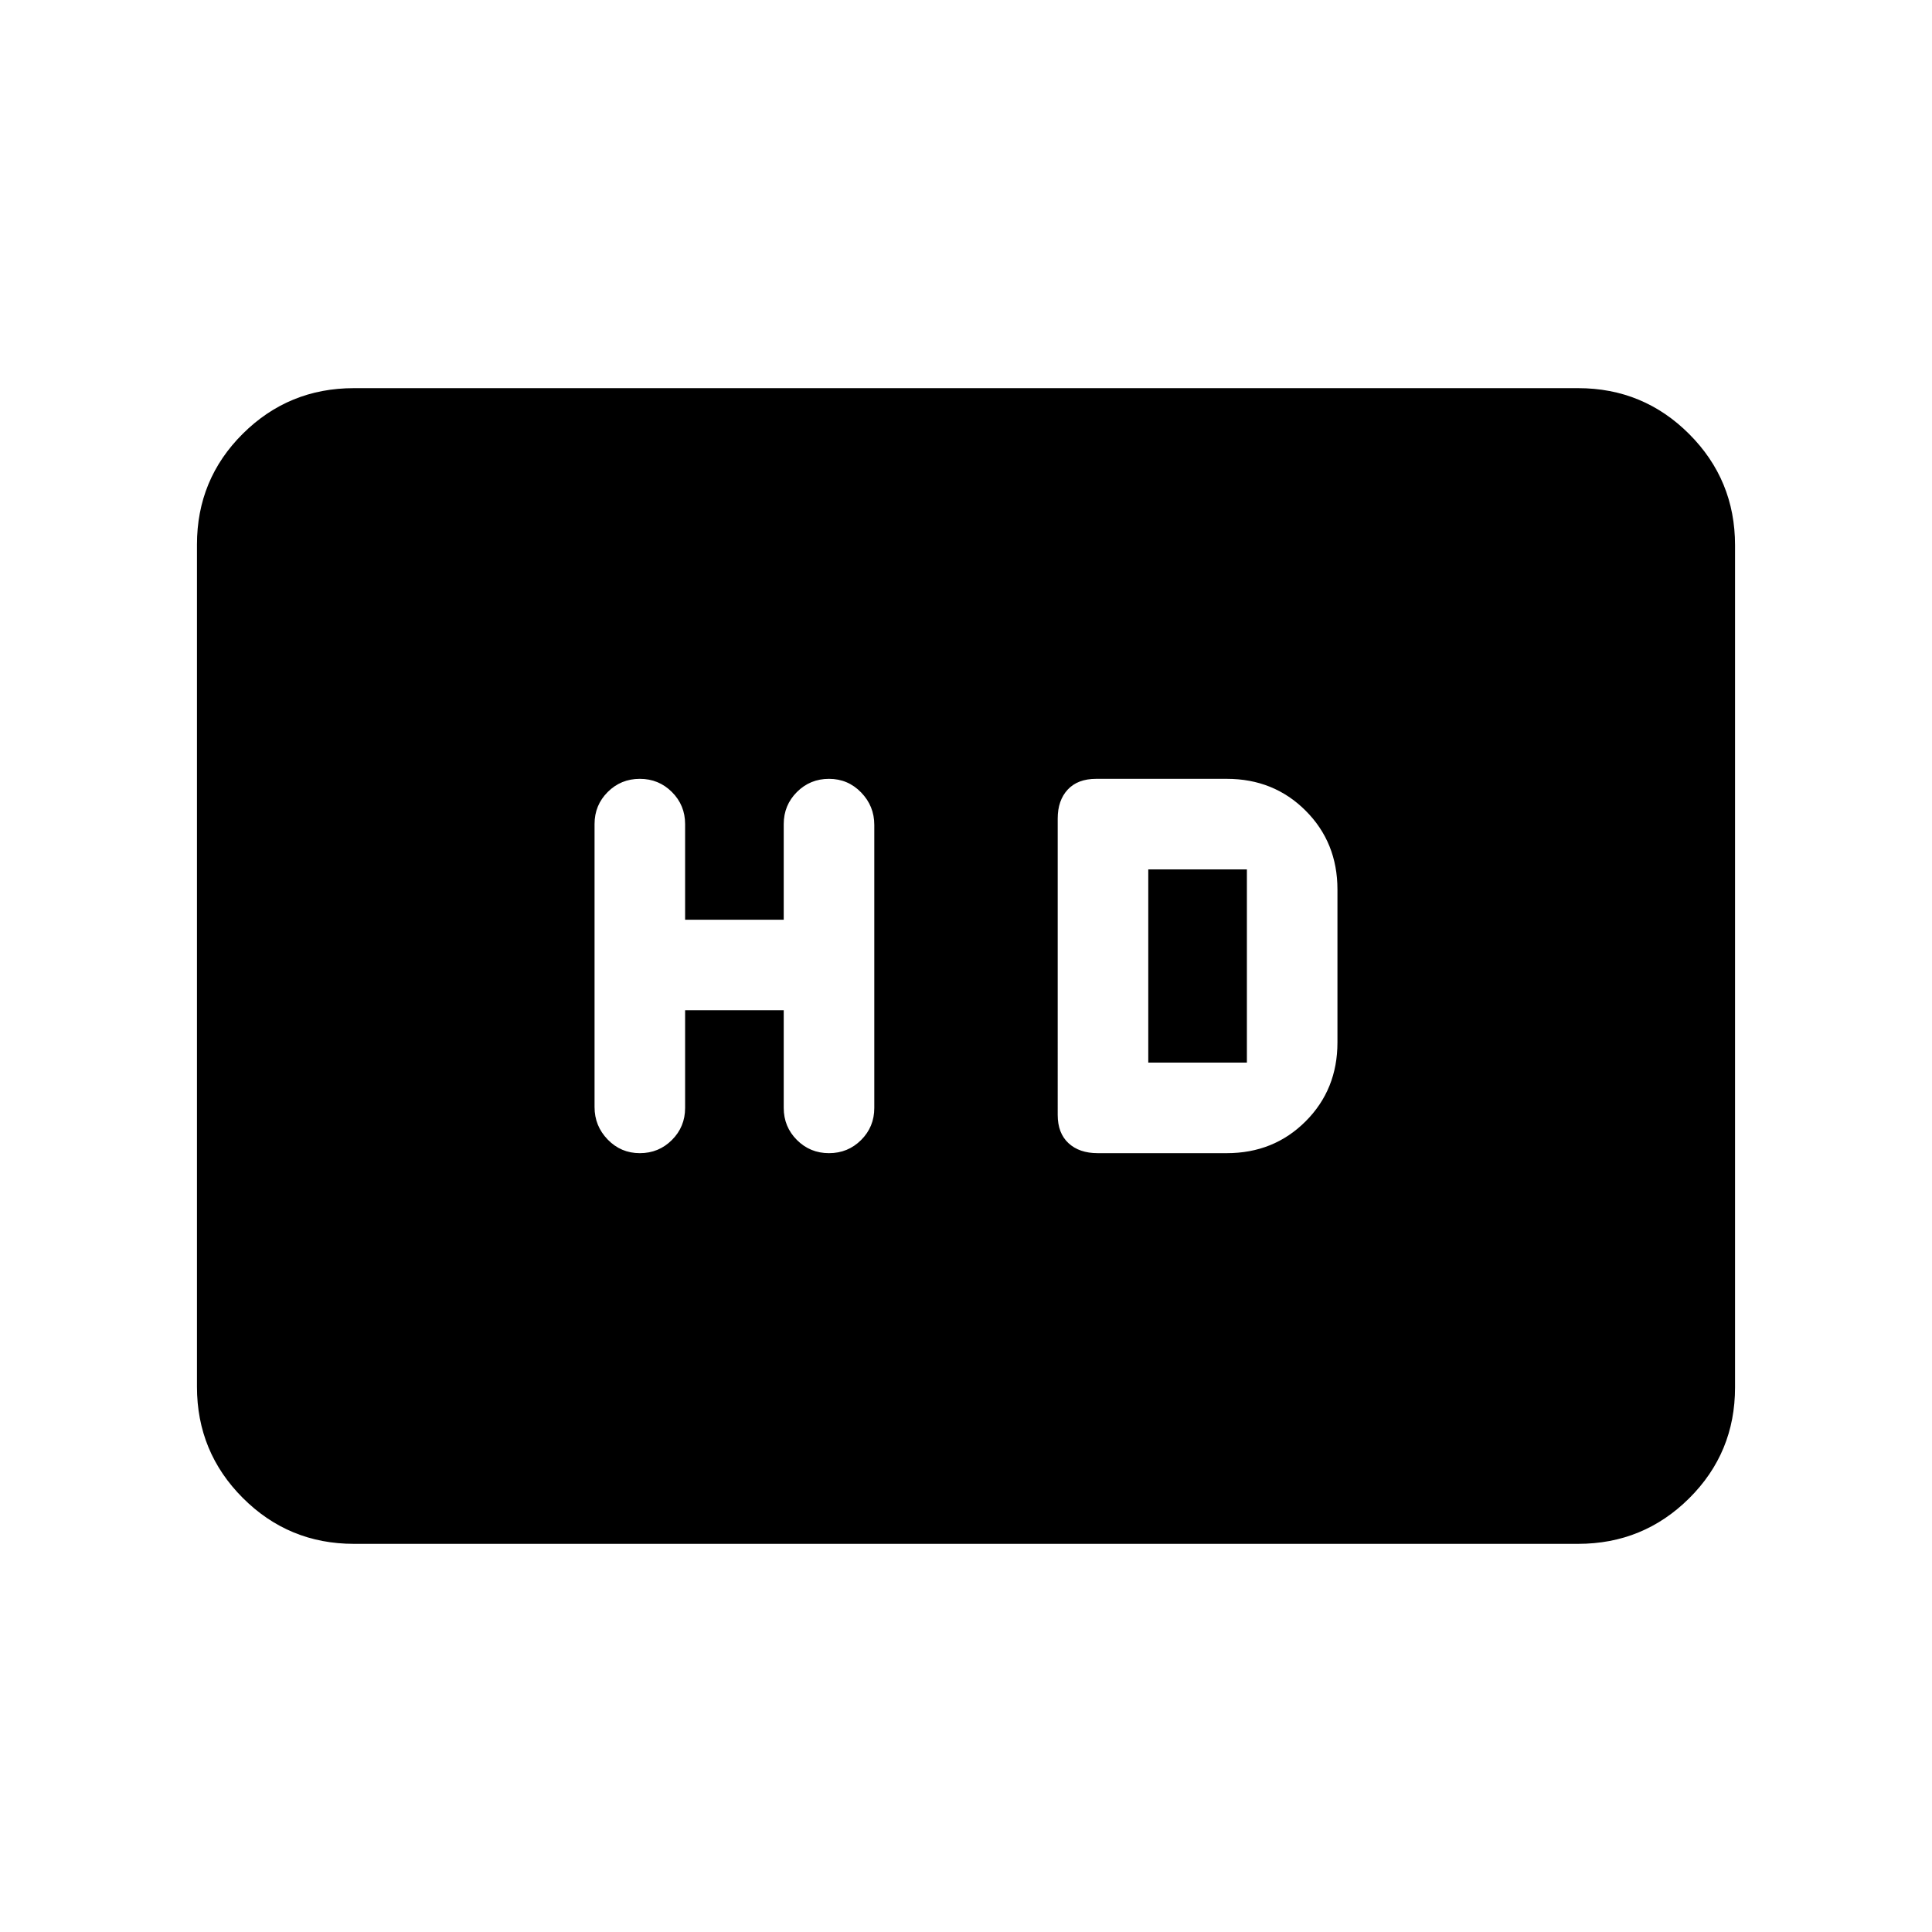 <svg xmlns="http://www.w3.org/2000/svg" height="20" viewBox="0 -960 960 960" width="20"><path d="M340.43-458h49v48.5q0 9.4 6.55 15.95 6.55 6.55 15.95 6.55 9.4 0 15.95-6.53 6.55-6.54 6.55-15.92v-140.67q0-9.38-6.55-16.13-6.55-6.75-15.95-6.75-9.4 0-15.95 6.55-6.55 6.55-6.55 15.95v47.5h-49v-47.5q0-9.4-6.55-15.95-6.55-6.55-15.95-6.55-9.4 0-15.95 6.53-6.55 6.54-6.55 15.92v140.67q0 9.38 6.55 16.13 6.55 6.75 15.95 6.75 9.4 0 15.95-6.55 6.55-6.55 6.55-15.95V-458Zm205 71h64.14q23.37 0 39.18-15.81 15.82-15.82 15.82-39.19v-76q0-23.38-15.82-39.19Q632.94-573 609.57-573H544.7q-9.2 0-14.17 5.36-4.96 5.36-4.96 14.38V-406q0 9.07 5.36 14.03 5.36 4.97 14.5 4.97Zm25.14-45v-96h49v96h-49Zm-394.7 239.13q-32.42 0-55.21-22.8t-22.79-55.24v-418.5q0-32.44 22.79-55.08t55.21-22.64h608.26q32.42 0 55.21 22.8t22.79 55.24v418.5q0 32.44-22.79 55.08t-55.21 22.64H175.87Z"/></svg>